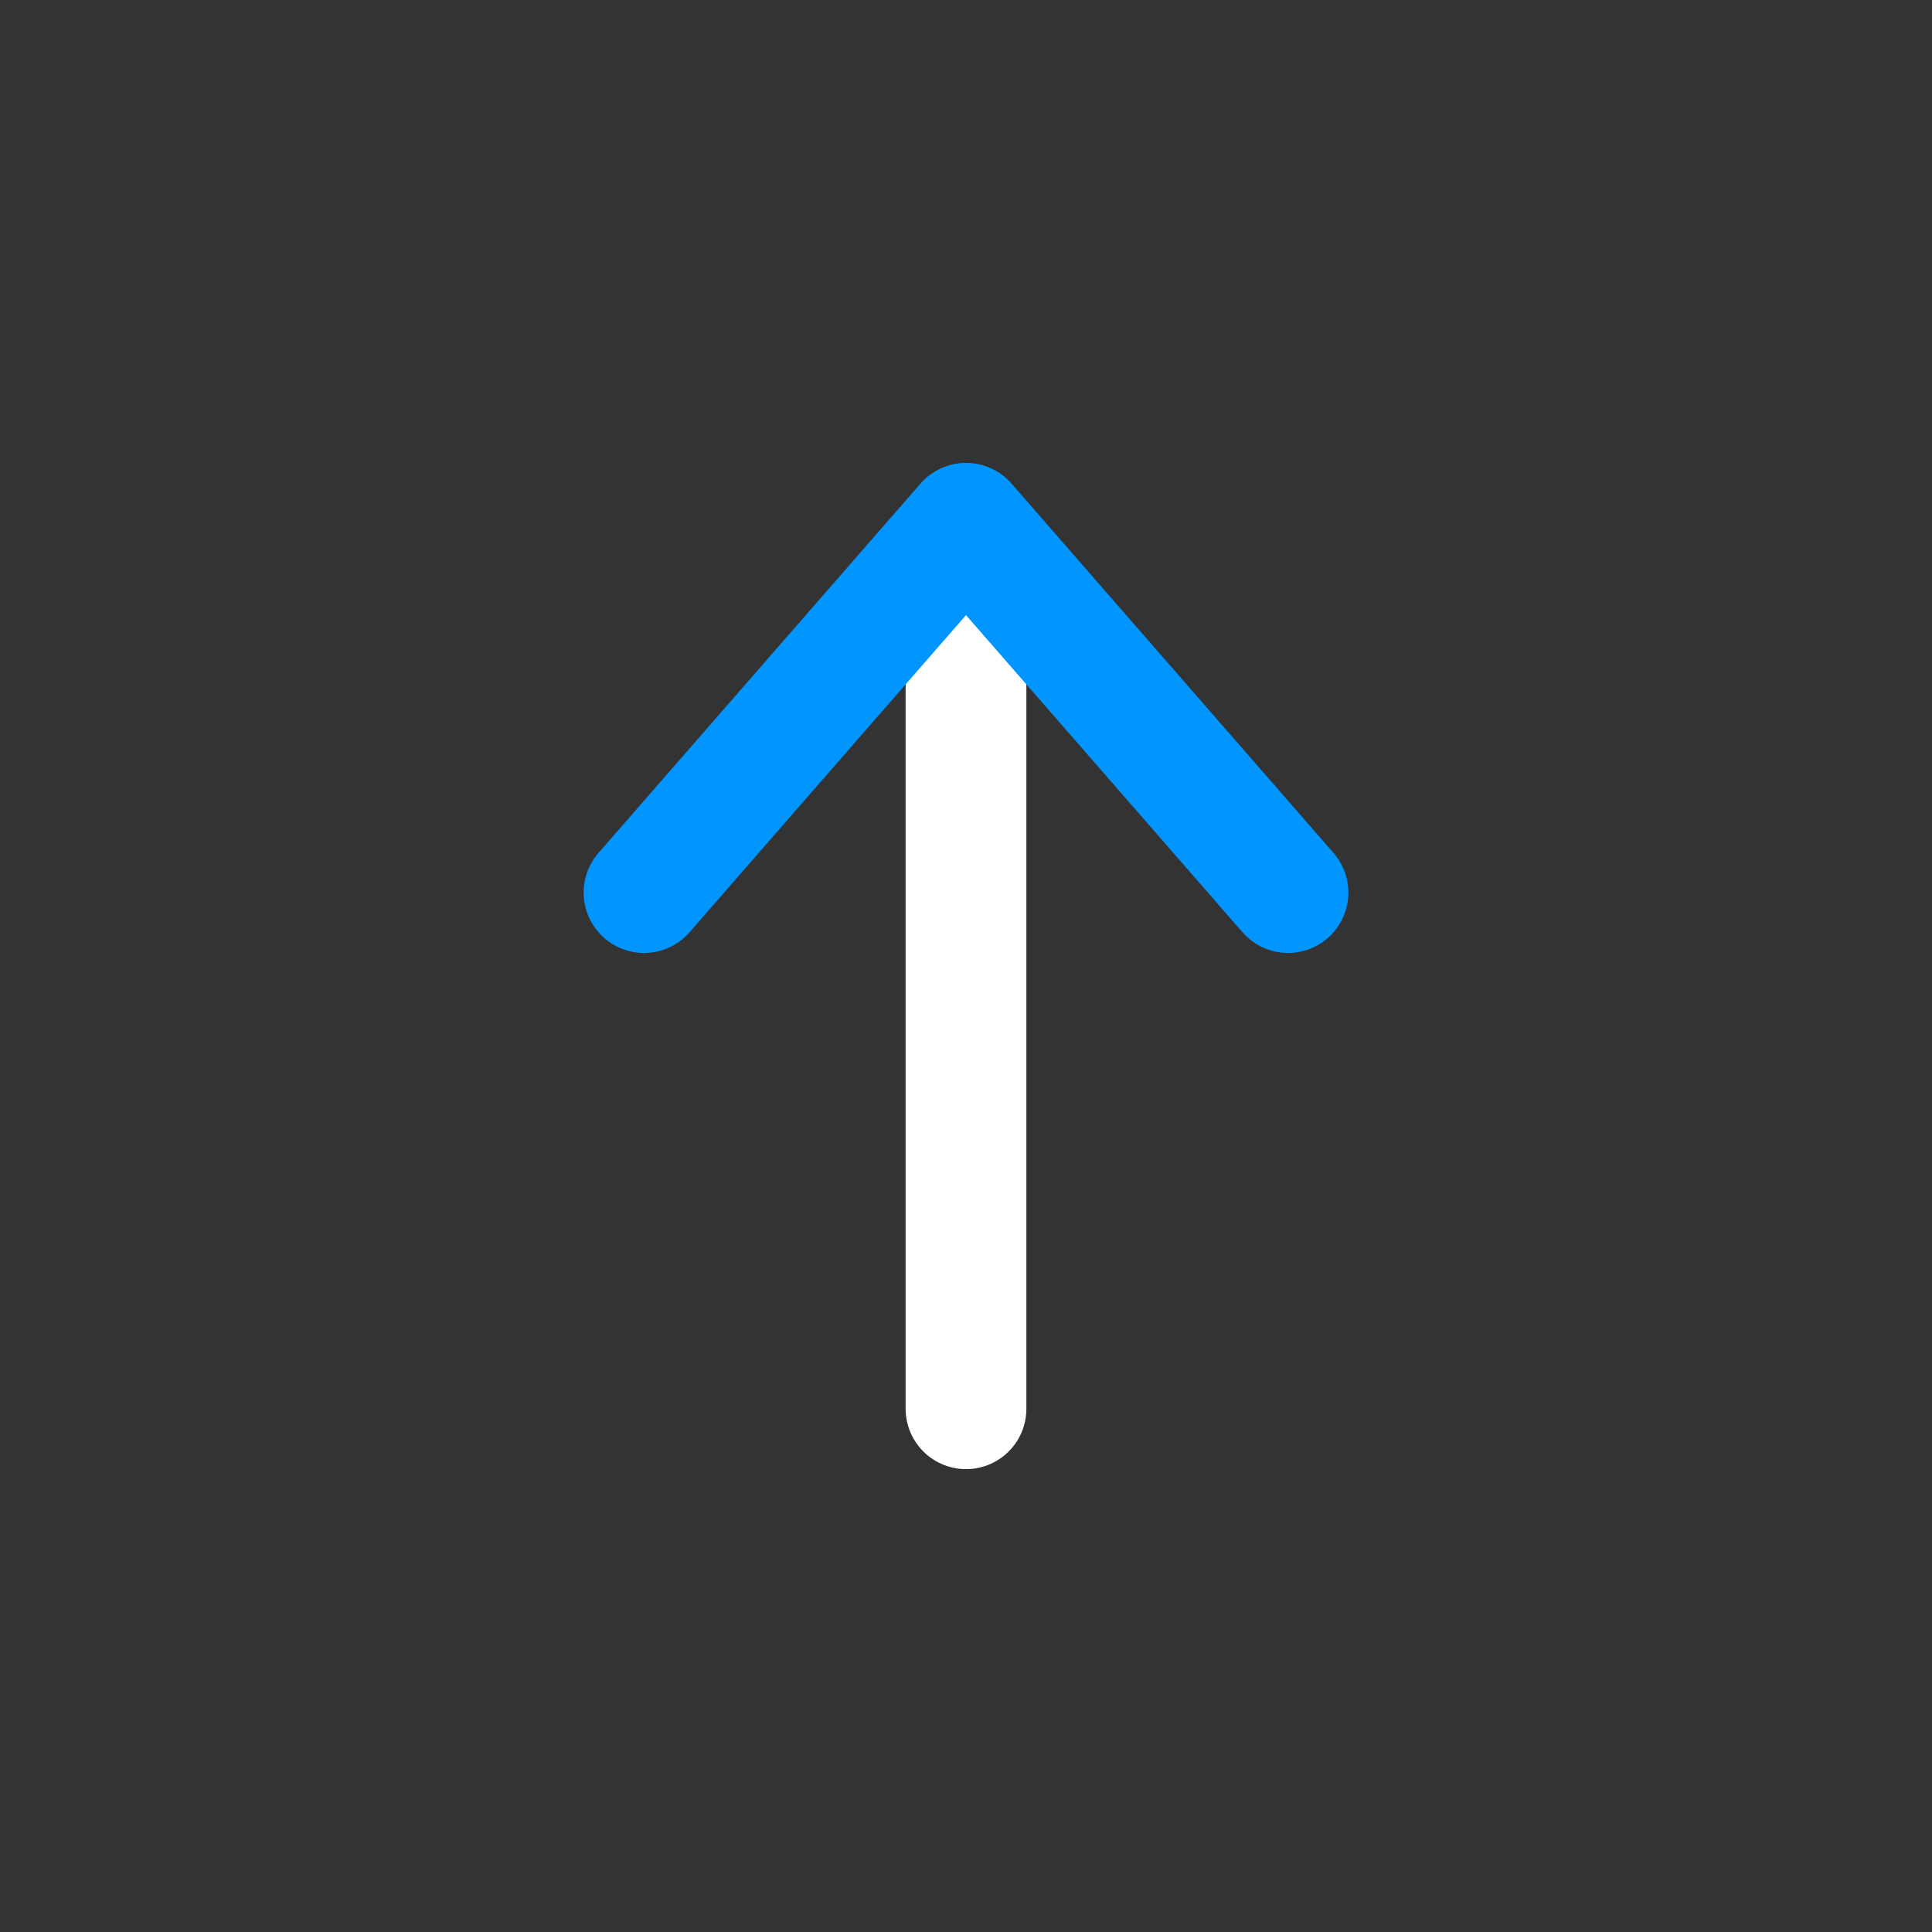<svg width="24" height="24" viewBox="0 0 24 24" fill="none" xmlns="http://www.w3.org/2000/svg">
<rect x="0" y="0" width="24" height="24" fill="#333333" stroke="none"/>
<path d="M12 17.5L12 7" stroke="white" stroke-width="1.5" stroke-linecap="round" stroke-linejoin="round"/>
<path d="M8 11.088L12 6.5L16 11.088" stroke="#0095FF" stroke-width="1.5" stroke-linecap="round" stroke-linejoin="round"/>
</svg>

